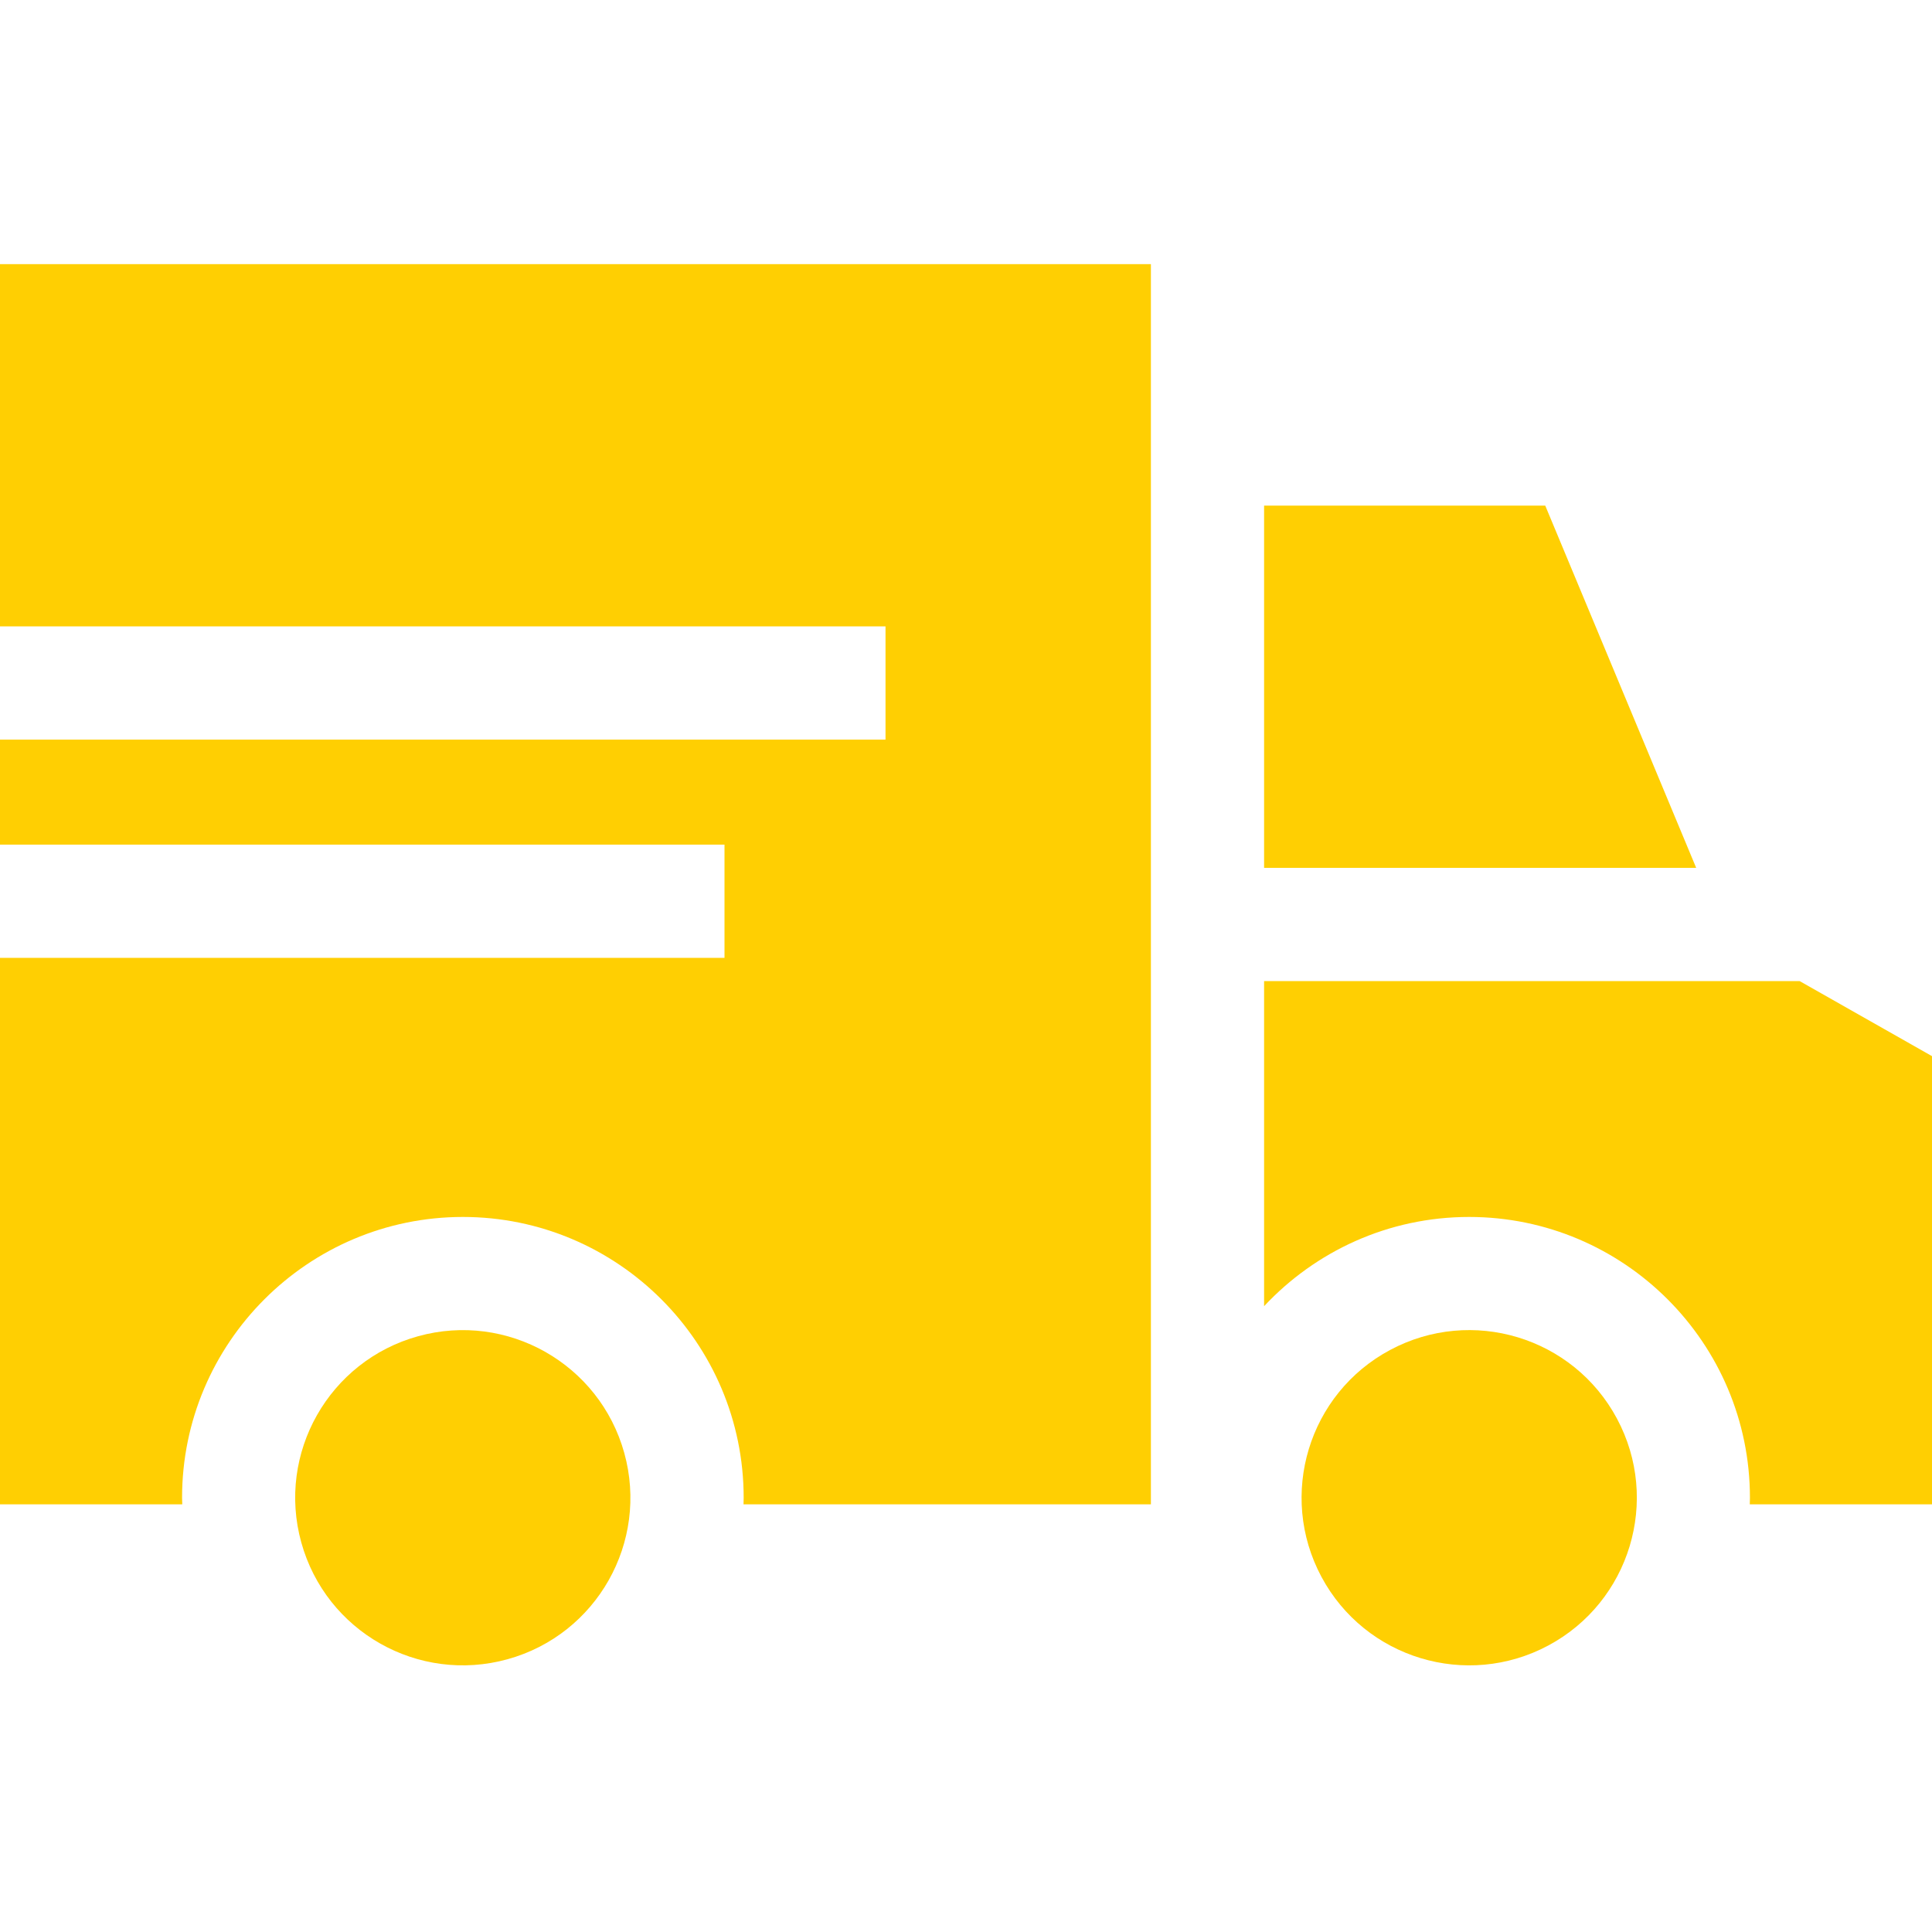<svg width="38" height="38" viewBox="0 0 38 38" fill="none" xmlns="http://www.w3.org/2000/svg">
<path d="M38 20.773L35.397 19.297H24.863V25.691C25.872 24.612 27.306 23.936 28.896 23.936C31.941 23.936 34.419 26.413 34.419 29.459C34.419 29.502 34.416 29.545 34.416 29.588H38V20.773Z" fill="#FFCF02"/>
<path d="M24.863 17.07H33.362L30.393 9.945H24.863V17.07Z" fill="#FFCF02"/>
<path d="M22.637 5.195H0V12.32H17.417V14.547H0V16.613H14.25V18.84H0V29.588H3.585C3.583 29.545 3.581 29.502 3.581 29.459C3.581 26.413 6.059 23.936 9.104 23.936C12.15 23.936 14.627 26.413 14.627 29.459C14.627 29.502 14.625 29.545 14.624 29.588H22.637V5.195Z" fill="#FFCF02"/>
<path d="M12.279 28.579C11.793 26.825 9.977 25.796 8.223 26.282C6.469 26.768 5.44 28.584 5.926 30.338C6.412 32.093 8.228 33.121 9.983 32.635C11.737 32.15 12.765 30.333 12.279 28.579Z" fill="#FFCF02"/>
<path d="M31.804 27.903C30.945 26.297 28.947 25.693 27.342 26.552C25.736 27.411 25.132 29.409 25.991 31.014C26.85 32.619 28.848 33.224 30.453 32.365C32.058 31.506 32.663 29.508 31.804 27.903Z" fill="#FFCF02"/>
</svg>
